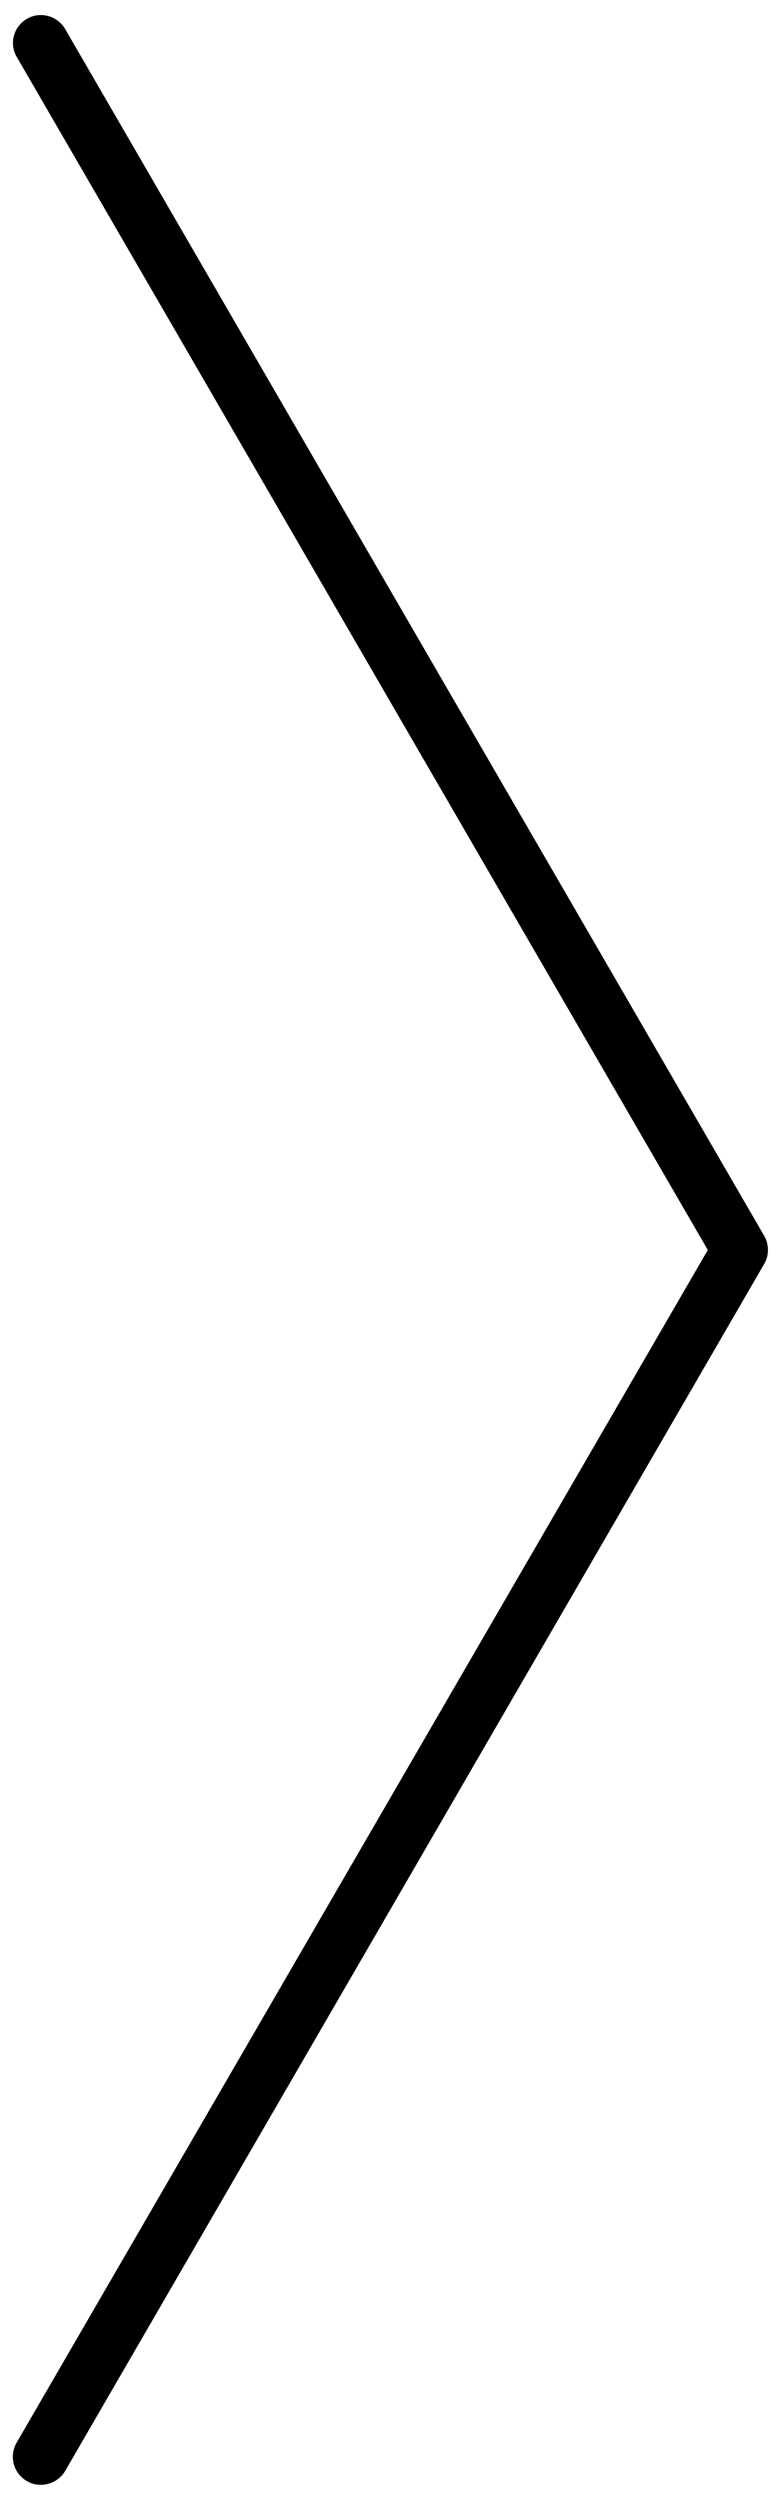 <?xml version="1.0" encoding="utf-8"?>
<!-- Generator: Adobe Illustrator 24.0.1, SVG Export Plug-In . SVG Version: 6.00 Build 0)  -->
<svg version="1.1" id="Layer_1" xmlns="http://www.w3.org/2000/svg" xmlns:xlink="http://www.w3.org/1999/xlink" x="0px" y="0px"
	 viewBox="0 0 35 112" style="enable-background:new 0 0 35 112;" xml:space="preserve">
<path d="M1.83,111.32c-0.21,0-0.43-0.05-0.63-0.17c-0.6-0.35-0.8-1.11-0.46-1.71L31.72,56L0.75,2.55c-0.35-0.6-0.14-1.36,0.46-1.71
	C1.8,0.5,2.57,0.7,2.92,1.3l31.33,54.07c0.22,0.39,0.22,0.87,0,1.25L2.92,110.7C2.68,111.1,2.26,111.32,1.83,111.32z"/>
</svg>
